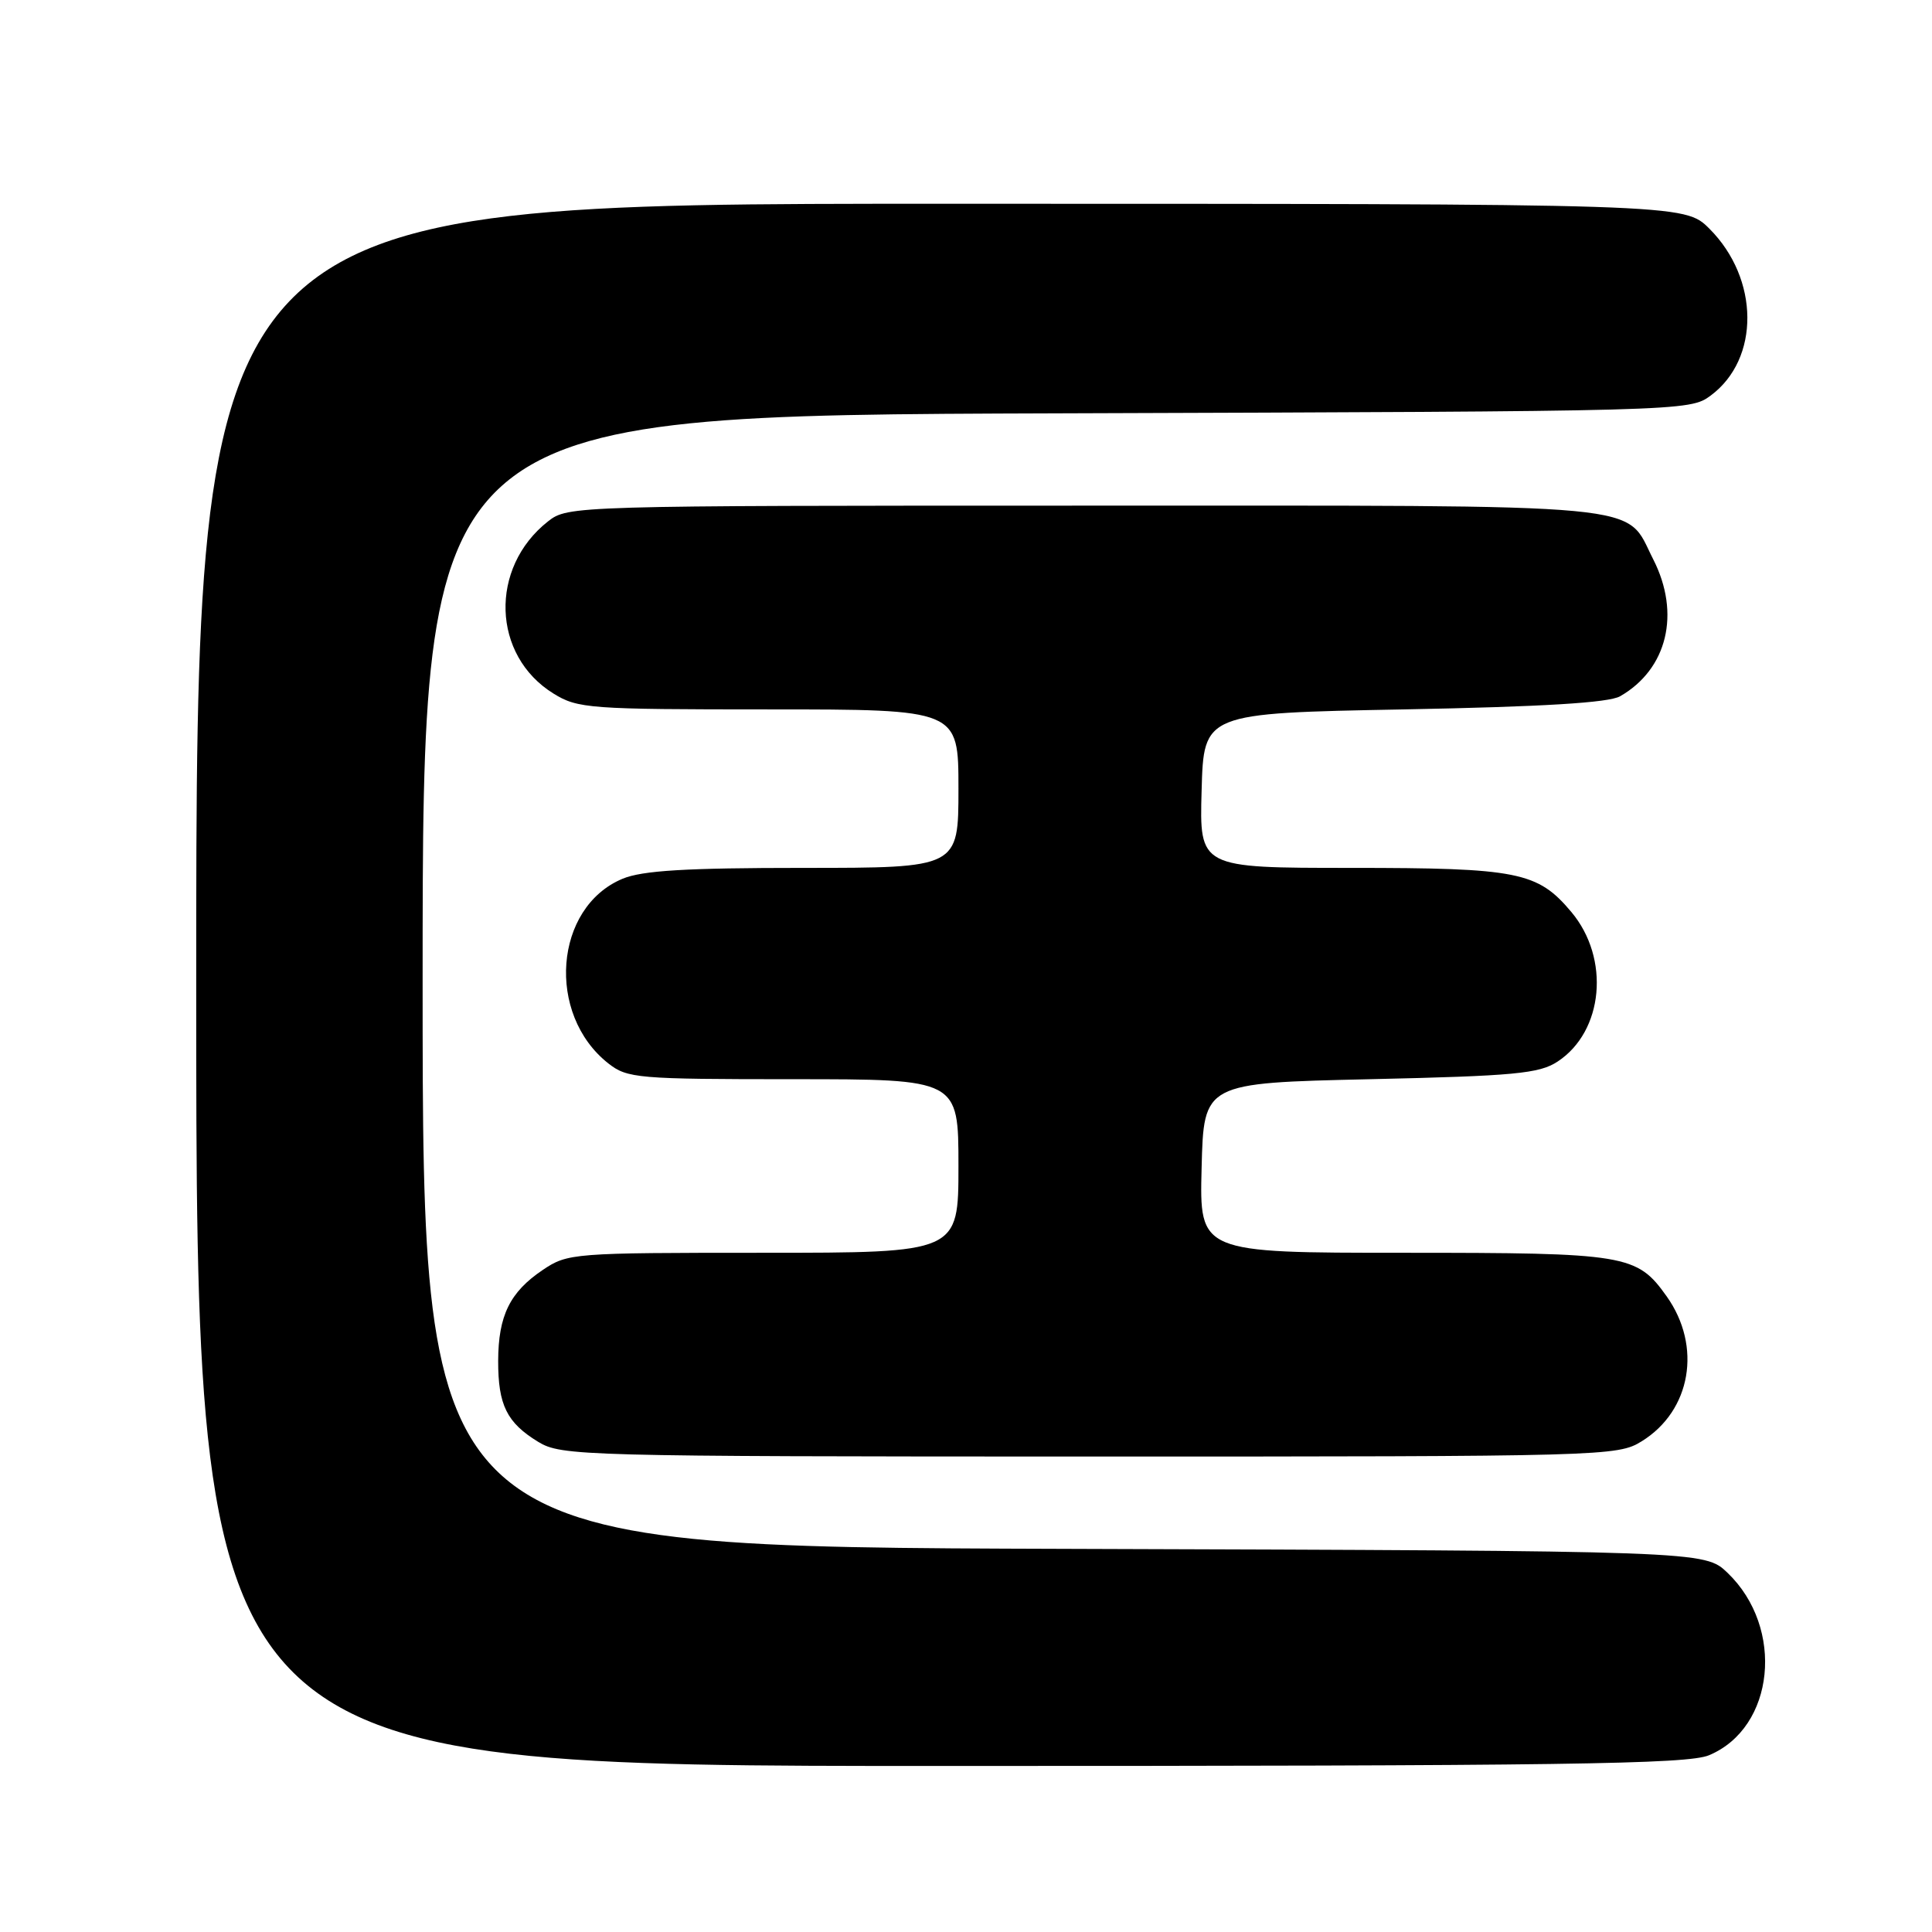 <?xml version="1.0" encoding="UTF-8" standalone="no"?>
<!DOCTYPE svg PUBLIC "-//W3C//DTD SVG 1.1//EN" "http://www.w3.org/Graphics/SVG/1.1/DTD/svg11.dtd" >
<svg xmlns="http://www.w3.org/2000/svg" xmlns:xlink="http://www.w3.org/1999/xlink" version="1.1" viewBox="0 0 256 256">
 <g >
 <path fill="currentColor"
d=" M 226.45 232.58 C 235.17 228.94 236.52 215.71 228.91 208.41 C 225.87 205.50 225.87 205.50 140.93 205.23 C 56.00 204.97 56.00 204.97 56.00 130.01 C 56.00 55.04 56.00 55.04 139.93 54.77 C 223.29 54.50 223.87 54.49 226.68 52.41 C 233.22 47.56 233.14 36.94 226.51 30.31 C 223.20 27.00 223.20 27.00 124.60 27.00 C 26.00 27.00 26.00 27.00 26.00 130.50 C 26.00 234.00 26.00 234.00 124.53 234.00 C 207.27 234.00 223.61 233.77 226.45 232.58 Z  M 217.53 190.98 C 224.08 186.94 225.55 178.39 220.84 171.77 C 216.89 166.22 215.53 166.00 186.02 166.00 C 158.93 166.00 158.93 166.00 159.22 154.75 C 159.50 143.50 159.50 143.50 181.55 143.00 C 200.68 142.57 203.96 142.26 206.38 140.67 C 212.49 136.67 213.38 126.98 208.20 120.83 C 203.74 115.52 201.12 115.00 179.00 115.00 C 158.93 115.00 158.93 115.00 159.22 104.75 C 159.50 94.50 159.50 94.50 186.00 94.00 C 204.47 93.65 213.16 93.12 214.67 92.26 C 220.93 88.67 222.72 81.29 219.06 74.11 C 215.19 66.54 220.07 67.00 143.67 67.00 C 75.82 67.00 75.25 67.02 72.61 69.09 C 64.81 75.23 65.18 86.86 73.34 91.90 C 76.55 93.89 78.10 94.00 101.87 94.00 C 127.00 94.00 127.00 94.00 127.00 104.50 C 127.00 115.00 127.00 115.00 106.47 115.00 C 90.86 115.00 85.11 115.35 82.49 116.44 C 73.42 120.23 72.34 134.40 80.61 140.91 C 83.12 142.88 84.48 143.00 105.13 143.00 C 127.00 143.00 127.00 143.00 127.00 154.50 C 127.00 166.00 127.00 166.00 101.15 166.00 C 75.89 166.00 75.22 166.05 71.91 168.28 C 67.56 171.21 66.03 174.33 66.01 180.32 C 66.00 186.17 67.15 188.51 71.31 191.05 C 74.39 192.92 76.95 192.99 144.38 193.00 C 212.70 193.00 214.34 192.96 217.53 190.98 Z "/>
</g>
</svg>